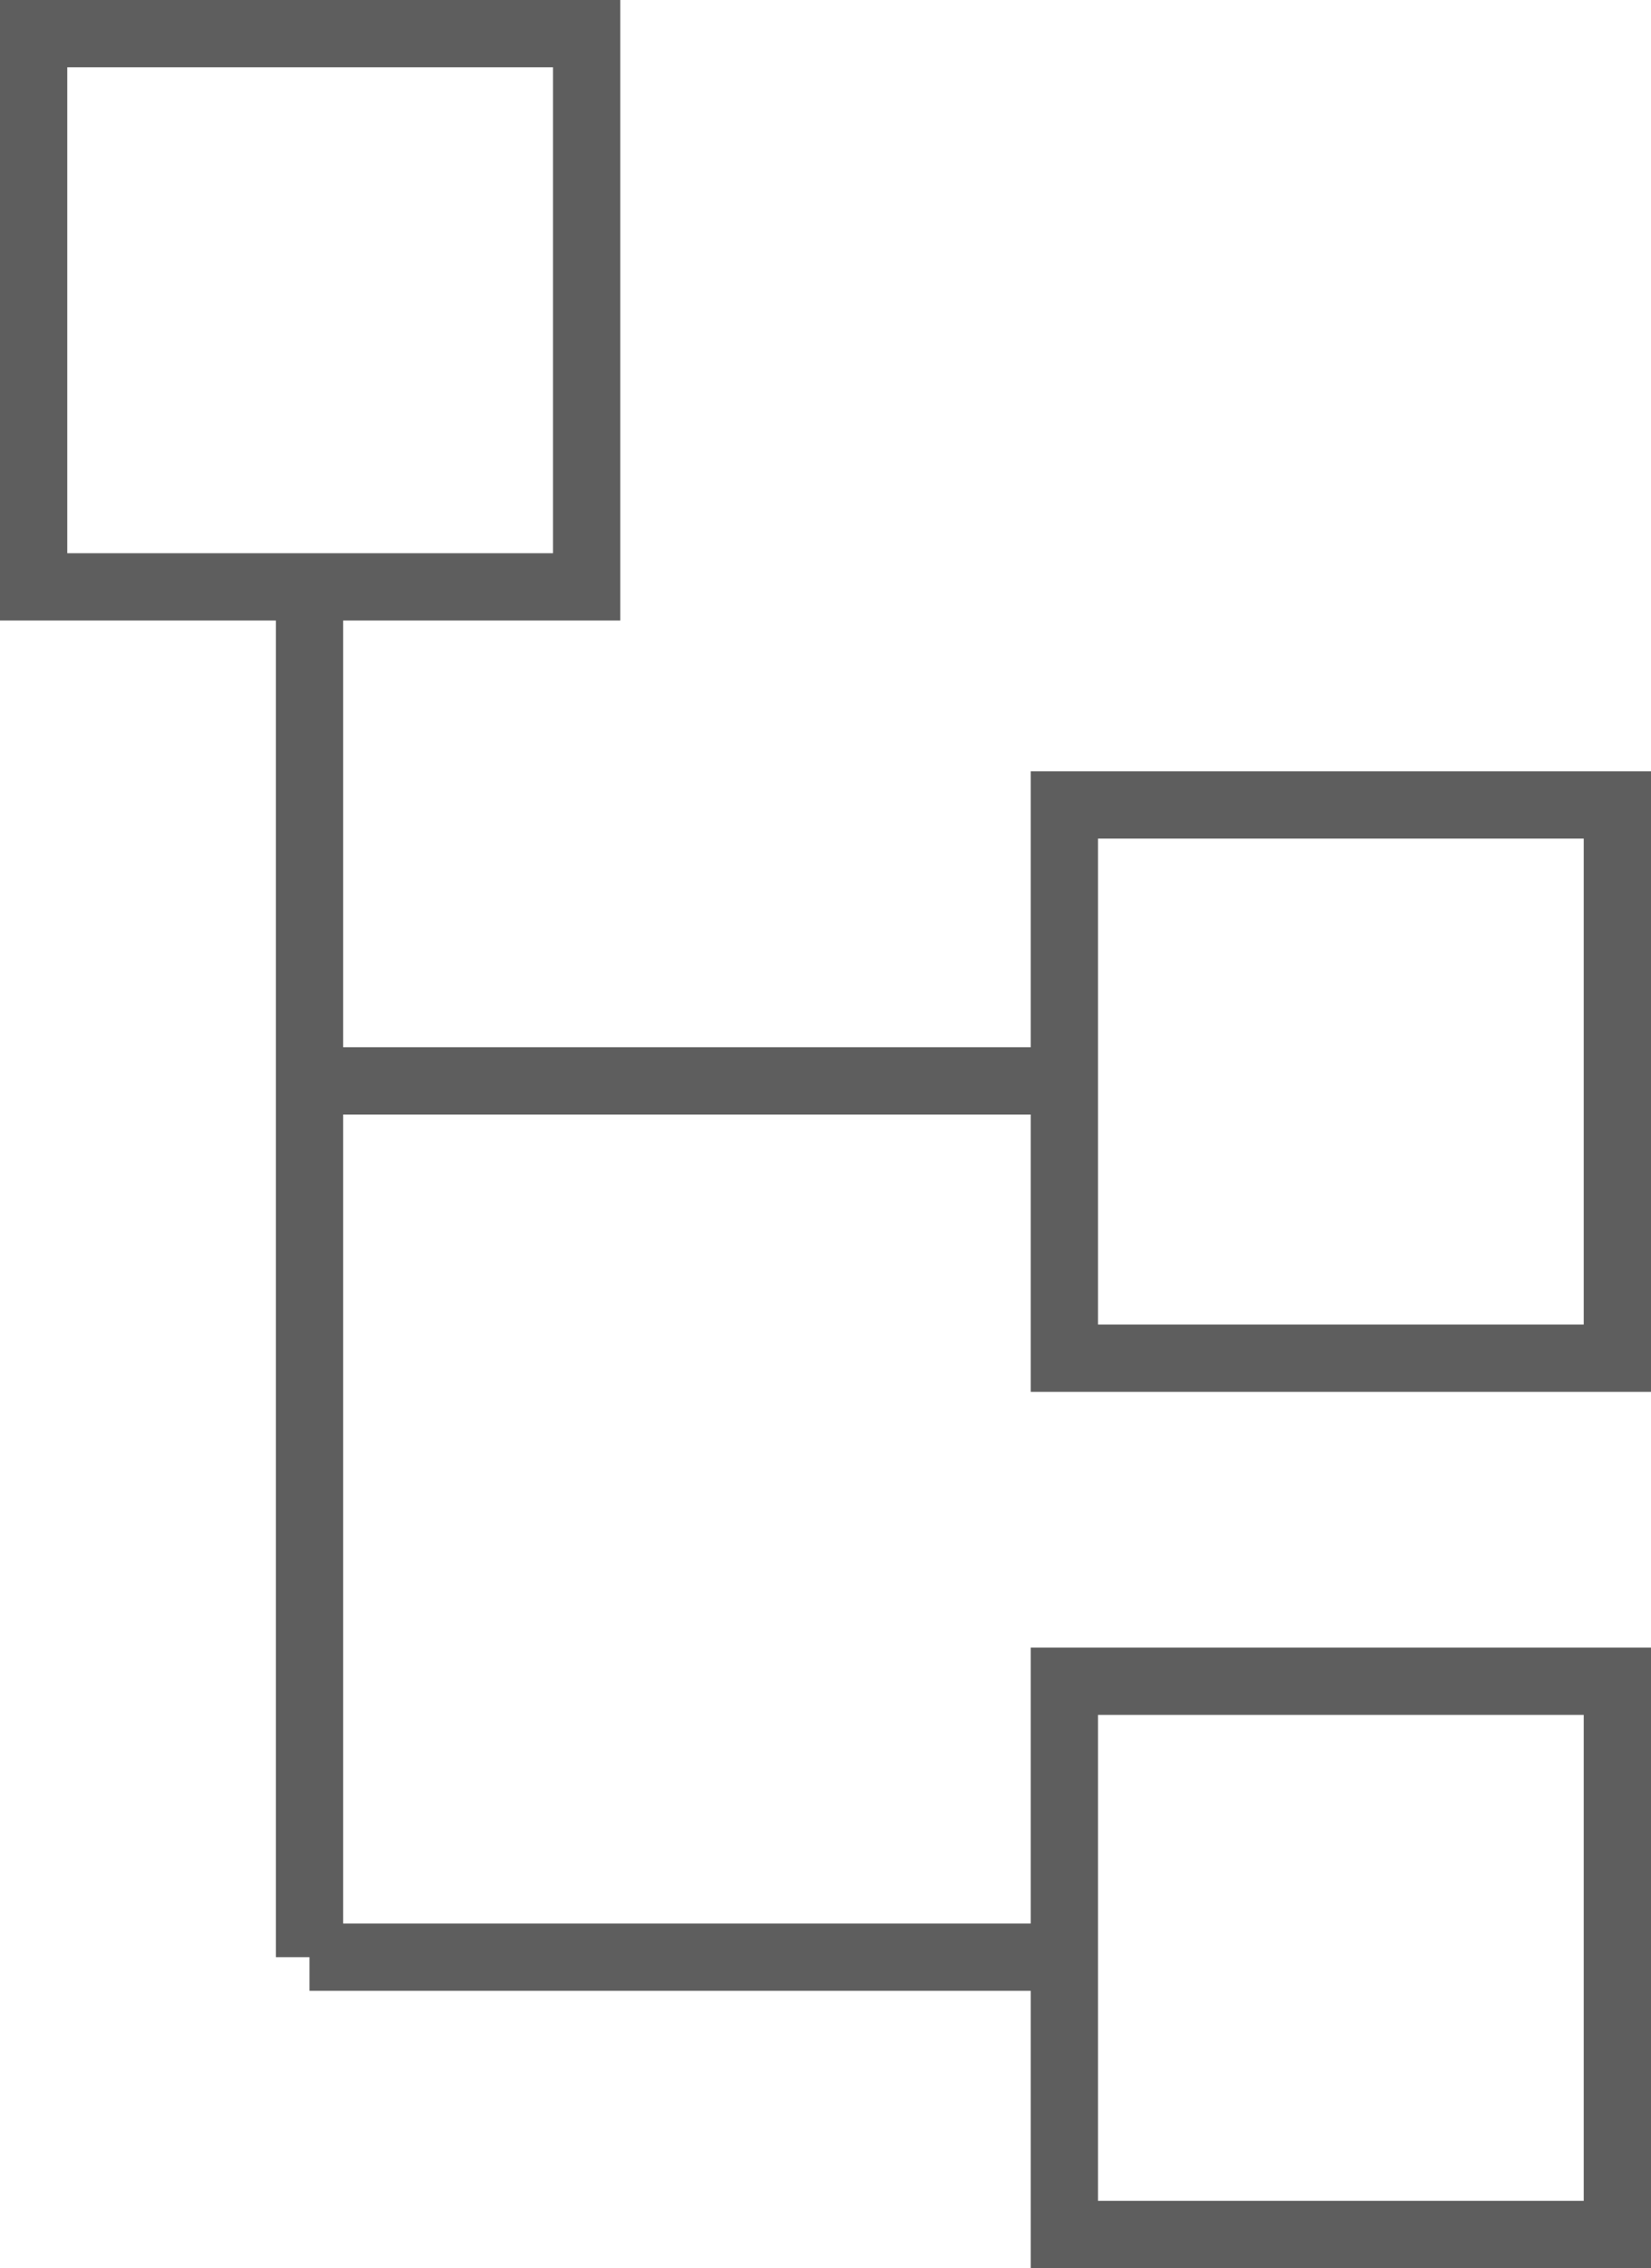 <svg xmlns="http://www.w3.org/2000/svg" width="12.27" height="16.85" viewBox="0 0 12.27 16.85"><defs><style>.a{fill:#5e5e5e;}</style></defs><title>Kelloggs_sprite</title><path class="a" d="M4.61,4.61H0V0H4.61ZM.5,4.11H4.11V.5H.5Z"/><path class="a" d="M12.27,10.34H7.66V5.73h4.61Zm-4.11-.5h3.61V6.23H8.16Z"/><path class="a" d="M12.27,16.85H7.66V12.24h4.61Zm-4.11-.5h3.61V12.74H8.16Z"/><rect class="a" x="2.3" y="14.29" width="5.6" height="0.5"/><rect class="a" x="2.3" y="7.78" width="5.6" height="0.5"/><rect class="a" x="2.05" y="4.36" width="0.5" height="10.18"/></svg>